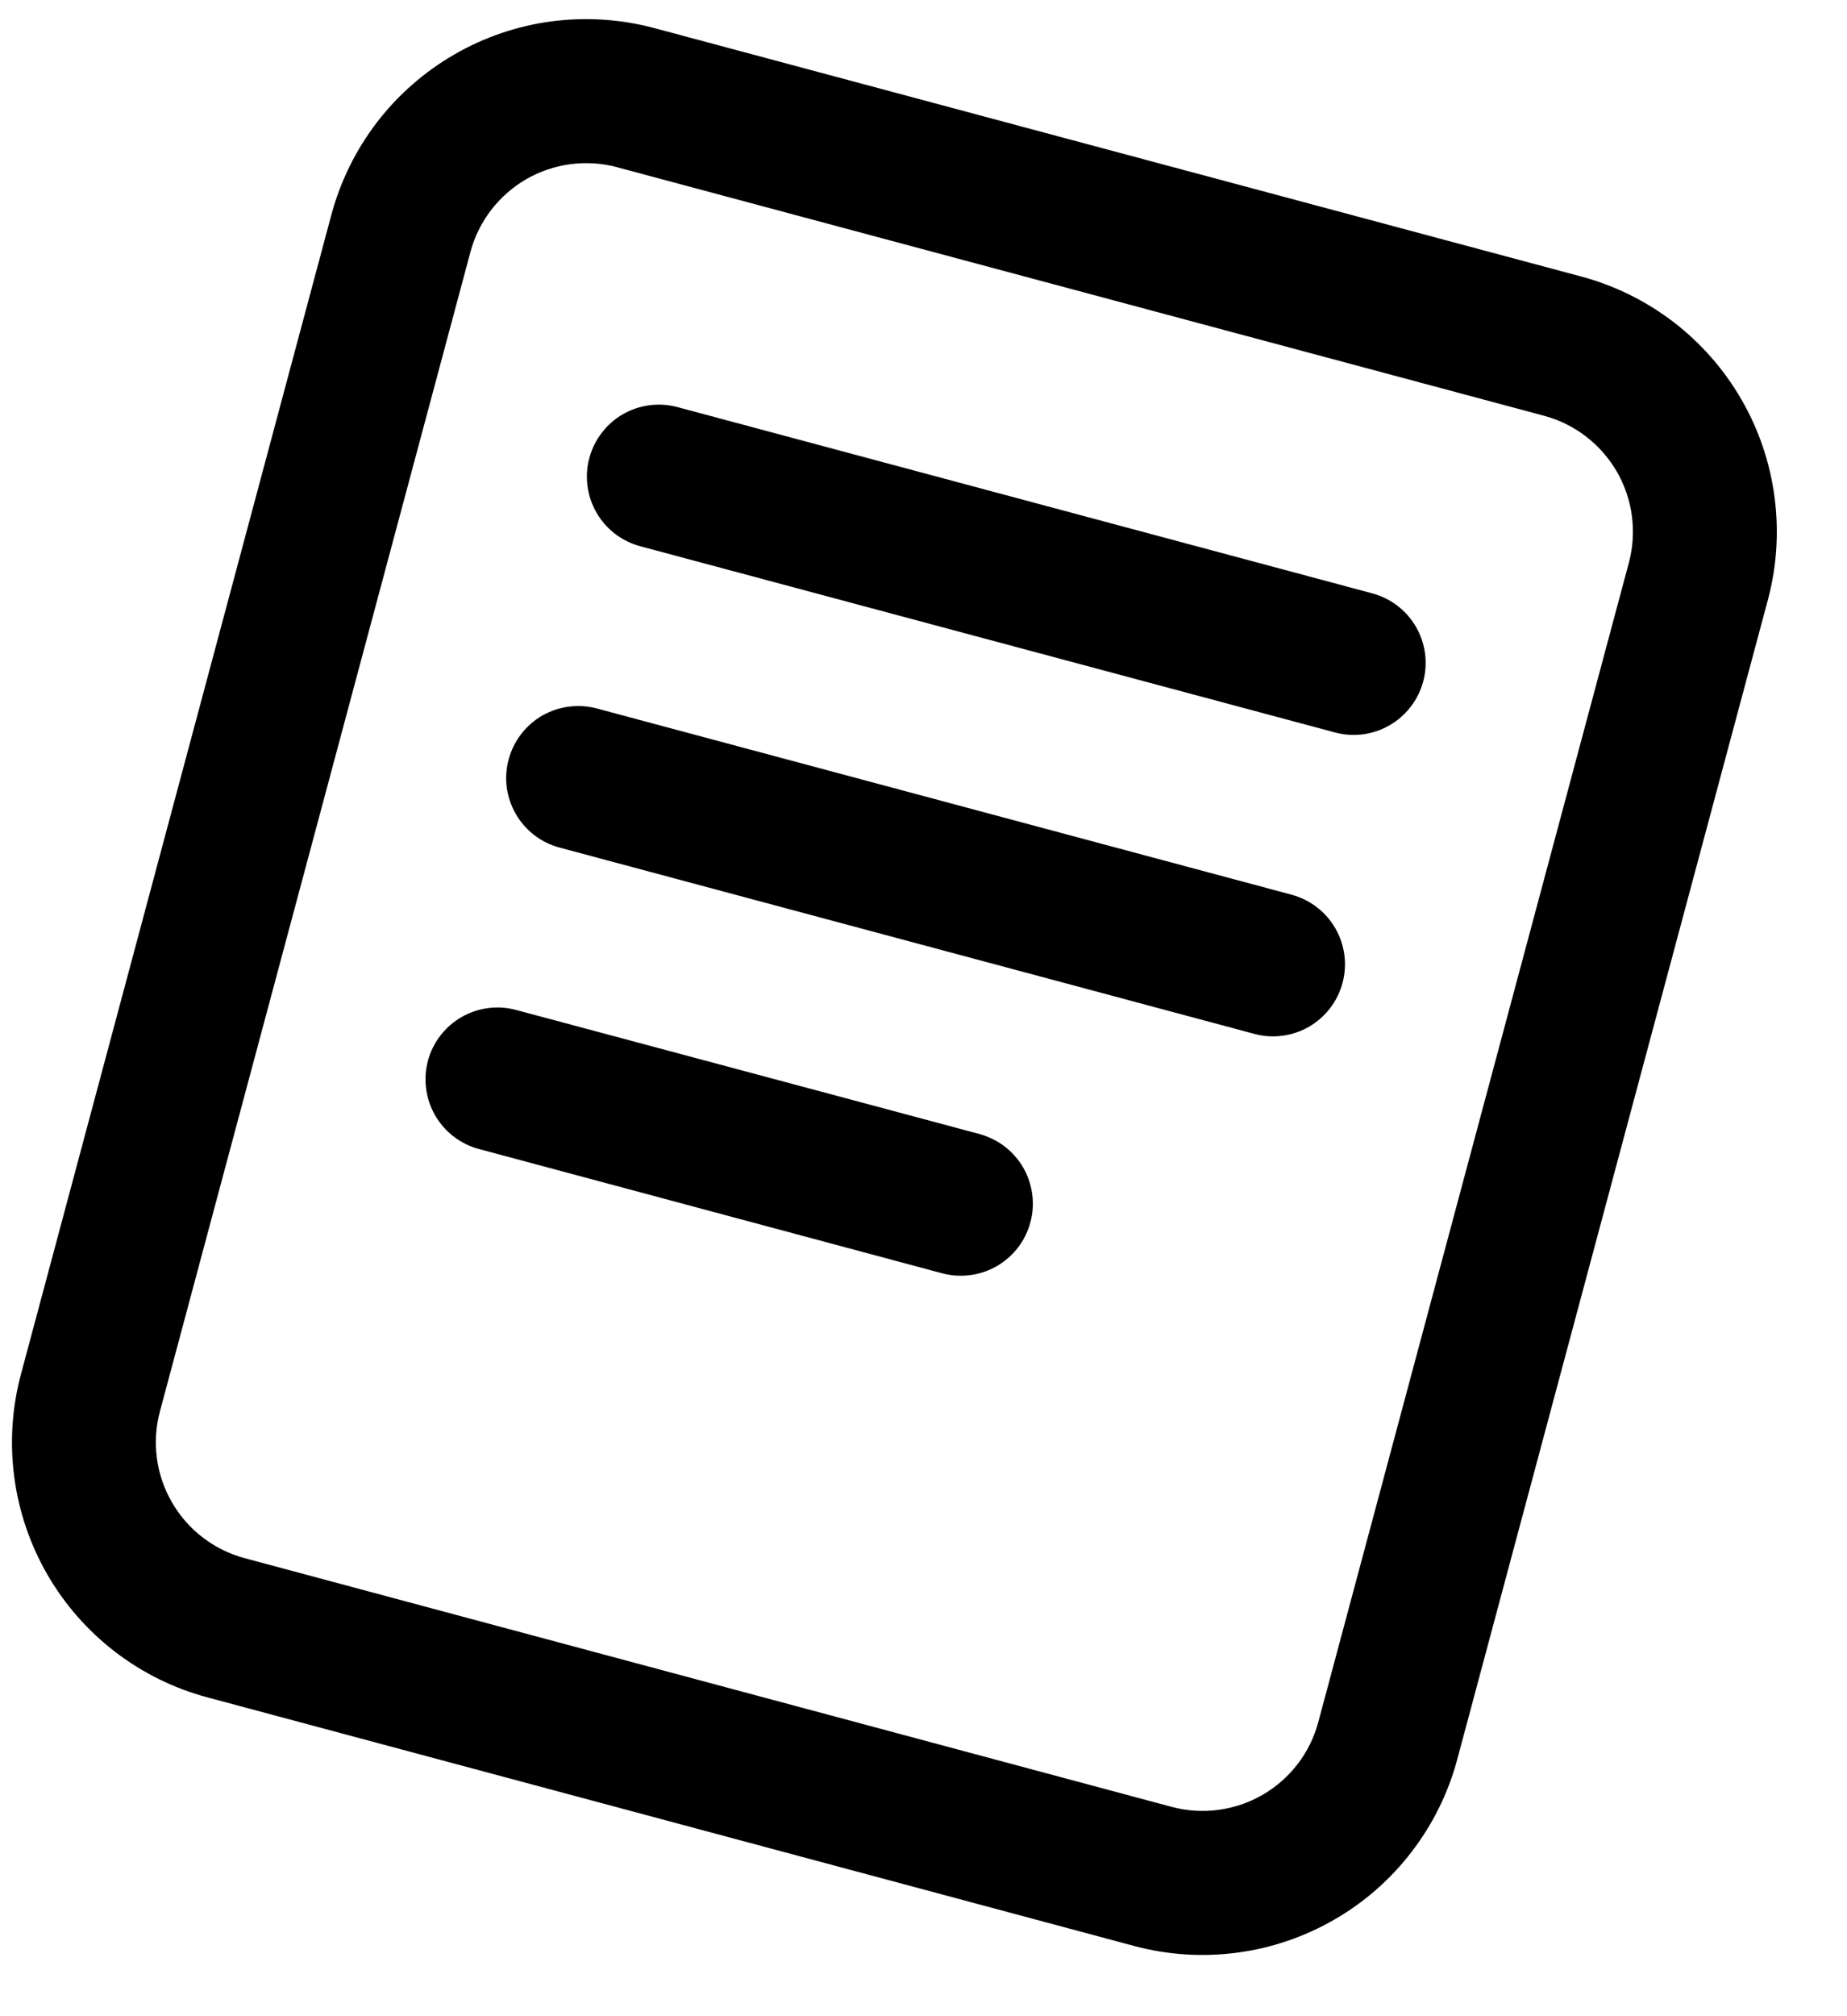 <svg width="22" height="24" viewBox="0 0 22 24" fill="none" xmlns="http://www.w3.org/2000/svg">
	<path fill-rule="evenodd" clip-rule="evenodd" d="M7.353 1.991C7.171 1.942 6.982 1.93 6.796 1.954C6.61 1.979 6.431 2.039 6.268 2.133C6.106 2.227 5.964 2.352 5.849 2.501C5.735 2.65 5.651 2.82 5.603 3.001L1.905 16.8C1.807 17.166 1.858 17.555 2.048 17.883C2.237 18.211 2.549 18.45 2.915 18.548L13.955 21.508C14.321 21.606 14.711 21.554 15.039 21.365C15.367 21.175 15.606 20.863 15.703 20.497L19.402 6.698C19.499 6.332 19.448 5.942 19.259 5.615C19.069 5.287 18.757 5.047 18.391 4.949L7.351 1.991H7.353ZM3.947 2.557C4.054 2.159 4.238 1.785 4.489 1.457C4.74 1.13 5.054 0.855 5.411 0.649C5.768 0.442 6.163 0.308 6.572 0.254C6.981 0.201 7.397 0.228 7.796 0.335L18.836 3.292C19.235 3.399 19.608 3.584 19.936 3.835C20.263 4.087 20.538 4.4 20.744 4.758C20.95 5.115 21.084 5.51 21.137 5.919C21.191 6.328 21.164 6.744 21.057 7.143L17.358 20.941C17.252 21.34 17.067 21.714 16.816 22.041C16.565 22.369 16.252 22.644 15.894 22.85C15.537 23.056 15.142 23.191 14.733 23.244C14.324 23.298 13.908 23.271 13.509 23.164L2.471 20.205C1.666 19.99 0.98 19.463 0.563 18.741C0.147 18.019 0.034 17.161 0.25 16.356L3.947 2.557V2.557Z" fill="currentColor" />
	<path fill-rule="evenodd" clip-rule="evenodd" d="M7.02 5.451C7.049 5.343 7.099 5.241 7.168 5.152C7.236 5.062 7.322 4.987 7.419 4.931C7.517 4.875 7.625 4.838 7.736 4.824C7.848 4.809 7.961 4.817 8.07 4.846L16.345 7.063C16.565 7.122 16.752 7.265 16.866 7.462C16.98 7.659 17.011 7.893 16.952 8.113C16.893 8.332 16.749 8.519 16.552 8.633C16.356 8.747 16.122 8.778 15.902 8.719L7.625 6.502C7.517 6.473 7.415 6.422 7.325 6.354C7.236 6.285 7.161 6.2 7.105 6.102C7.049 6.005 7.012 5.897 6.998 5.785C6.983 5.674 6.99 5.56 7.02 5.451V5.451ZM6.059 9.04C6.117 8.82 6.261 8.633 6.457 8.519C6.654 8.406 6.888 8.375 7.108 8.433L15.384 10.65C15.493 10.68 15.595 10.73 15.684 10.798C15.774 10.867 15.849 10.952 15.905 11.05C15.962 11.147 15.998 11.255 16.013 11.367C16.028 11.478 16.02 11.592 15.991 11.701C15.962 11.809 15.912 11.911 15.843 12.001C15.775 12.09 15.689 12.165 15.592 12.222C15.494 12.278 15.386 12.315 15.275 12.329C15.163 12.344 15.05 12.337 14.941 12.307L6.664 10.089C6.556 10.06 6.454 10.01 6.364 9.941C6.275 9.873 6.2 9.787 6.144 9.69C6.088 9.592 6.051 9.484 6.036 9.373C6.022 9.261 6.029 9.148 6.059 9.039V9.04ZM5.097 12.627C5.156 12.408 5.3 12.221 5.497 12.107C5.693 11.994 5.927 11.963 6.147 12.022L11.667 13.499C11.775 13.529 11.877 13.579 11.967 13.647C12.056 13.716 12.131 13.801 12.188 13.899C12.244 13.996 12.28 14.104 12.295 14.216C12.31 14.328 12.303 14.441 12.273 14.55C12.244 14.659 12.194 14.761 12.126 14.85C12.057 14.939 11.972 15.014 11.874 15.071C11.776 15.127 11.669 15.164 11.557 15.178C11.445 15.193 11.332 15.186 11.223 15.157L5.703 13.677C5.484 13.618 5.297 13.474 5.183 13.277C5.07 13.081 5.039 12.847 5.097 12.627Z" fill="currentColor" />
</svg>